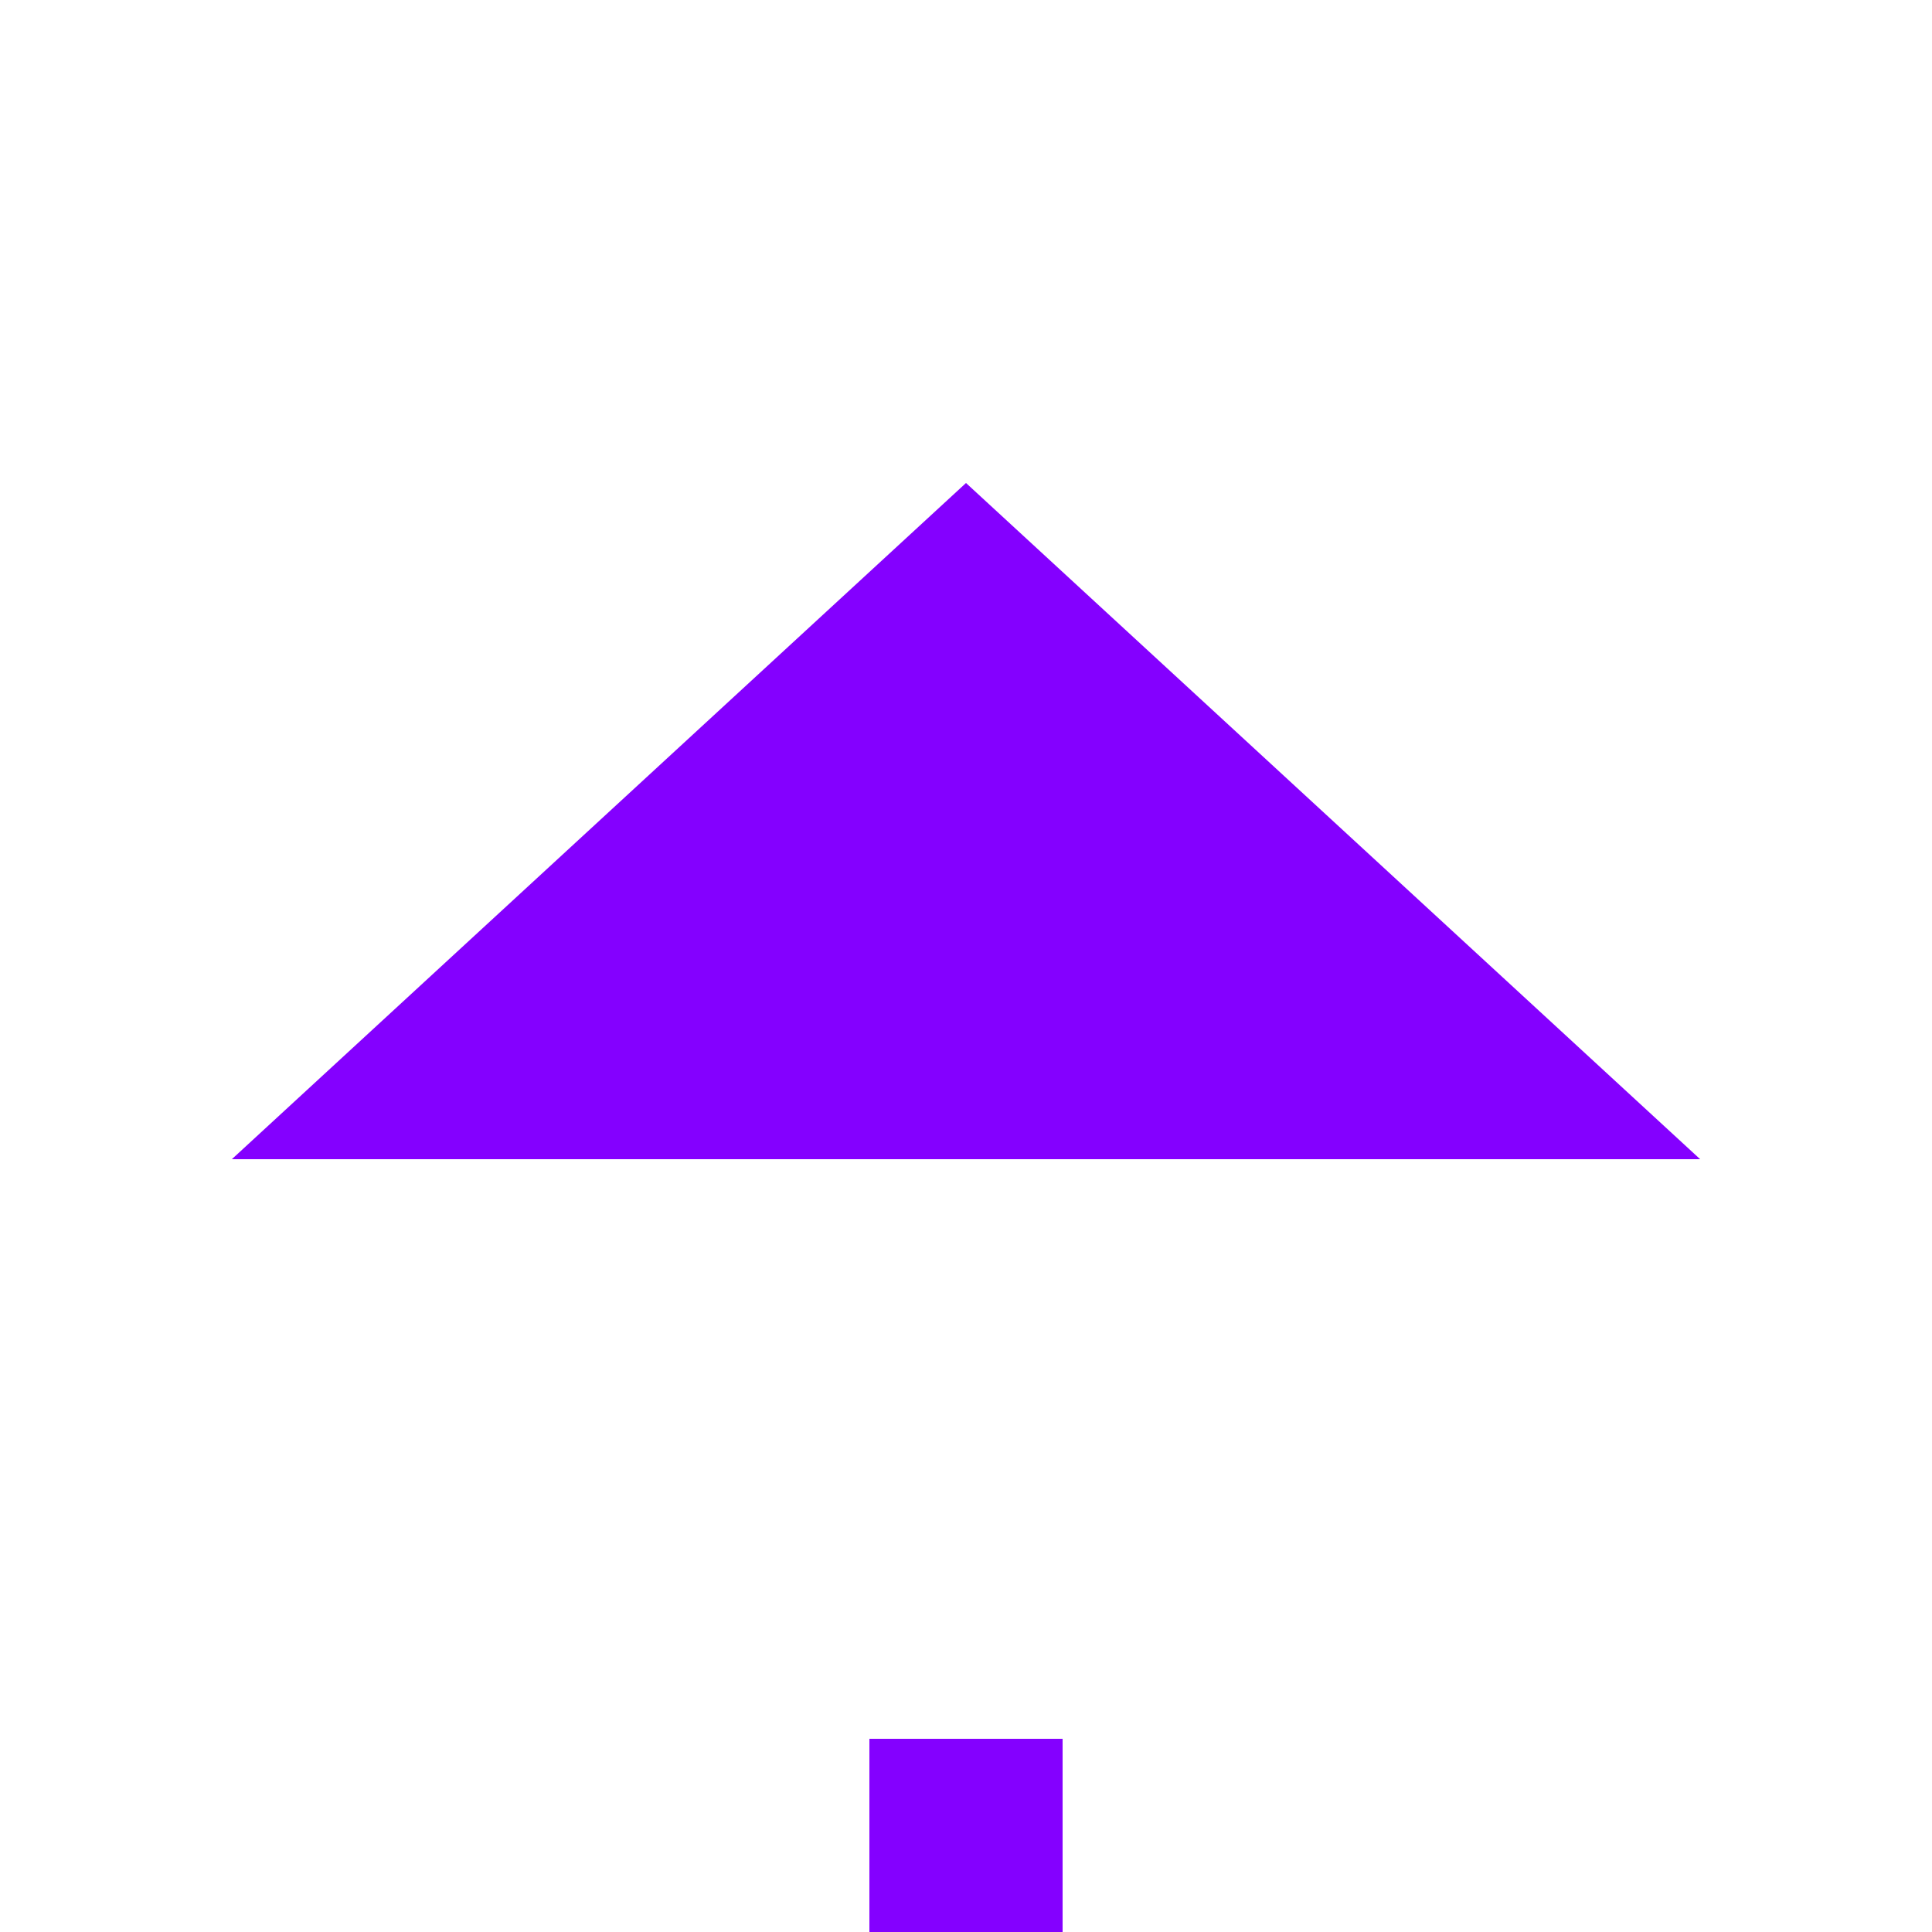 ﻿<?xml version="1.0" encoding="utf-8"?>
<svg version="1.1" xmlns:xlink="http://www.w3.org/1999/xlink" width="20px" height="20px" preserveAspectRatio="xMinYMid meet" viewBox="1706 225  20 18" xmlns="http://www.w3.org/2000/svg">
  <path d="M 1171 313  L 1716 313  L 1716 235  " stroke-width="2" stroke-dasharray="18,8" stroke="#8400ff" fill="none" />
  <path d="M 1723.6 236  L 1716 229  L 1708.4 236  L 1723.6 236  Z " fill-rule="nonzero" fill="#8400ff" stroke="none" />
</svg>